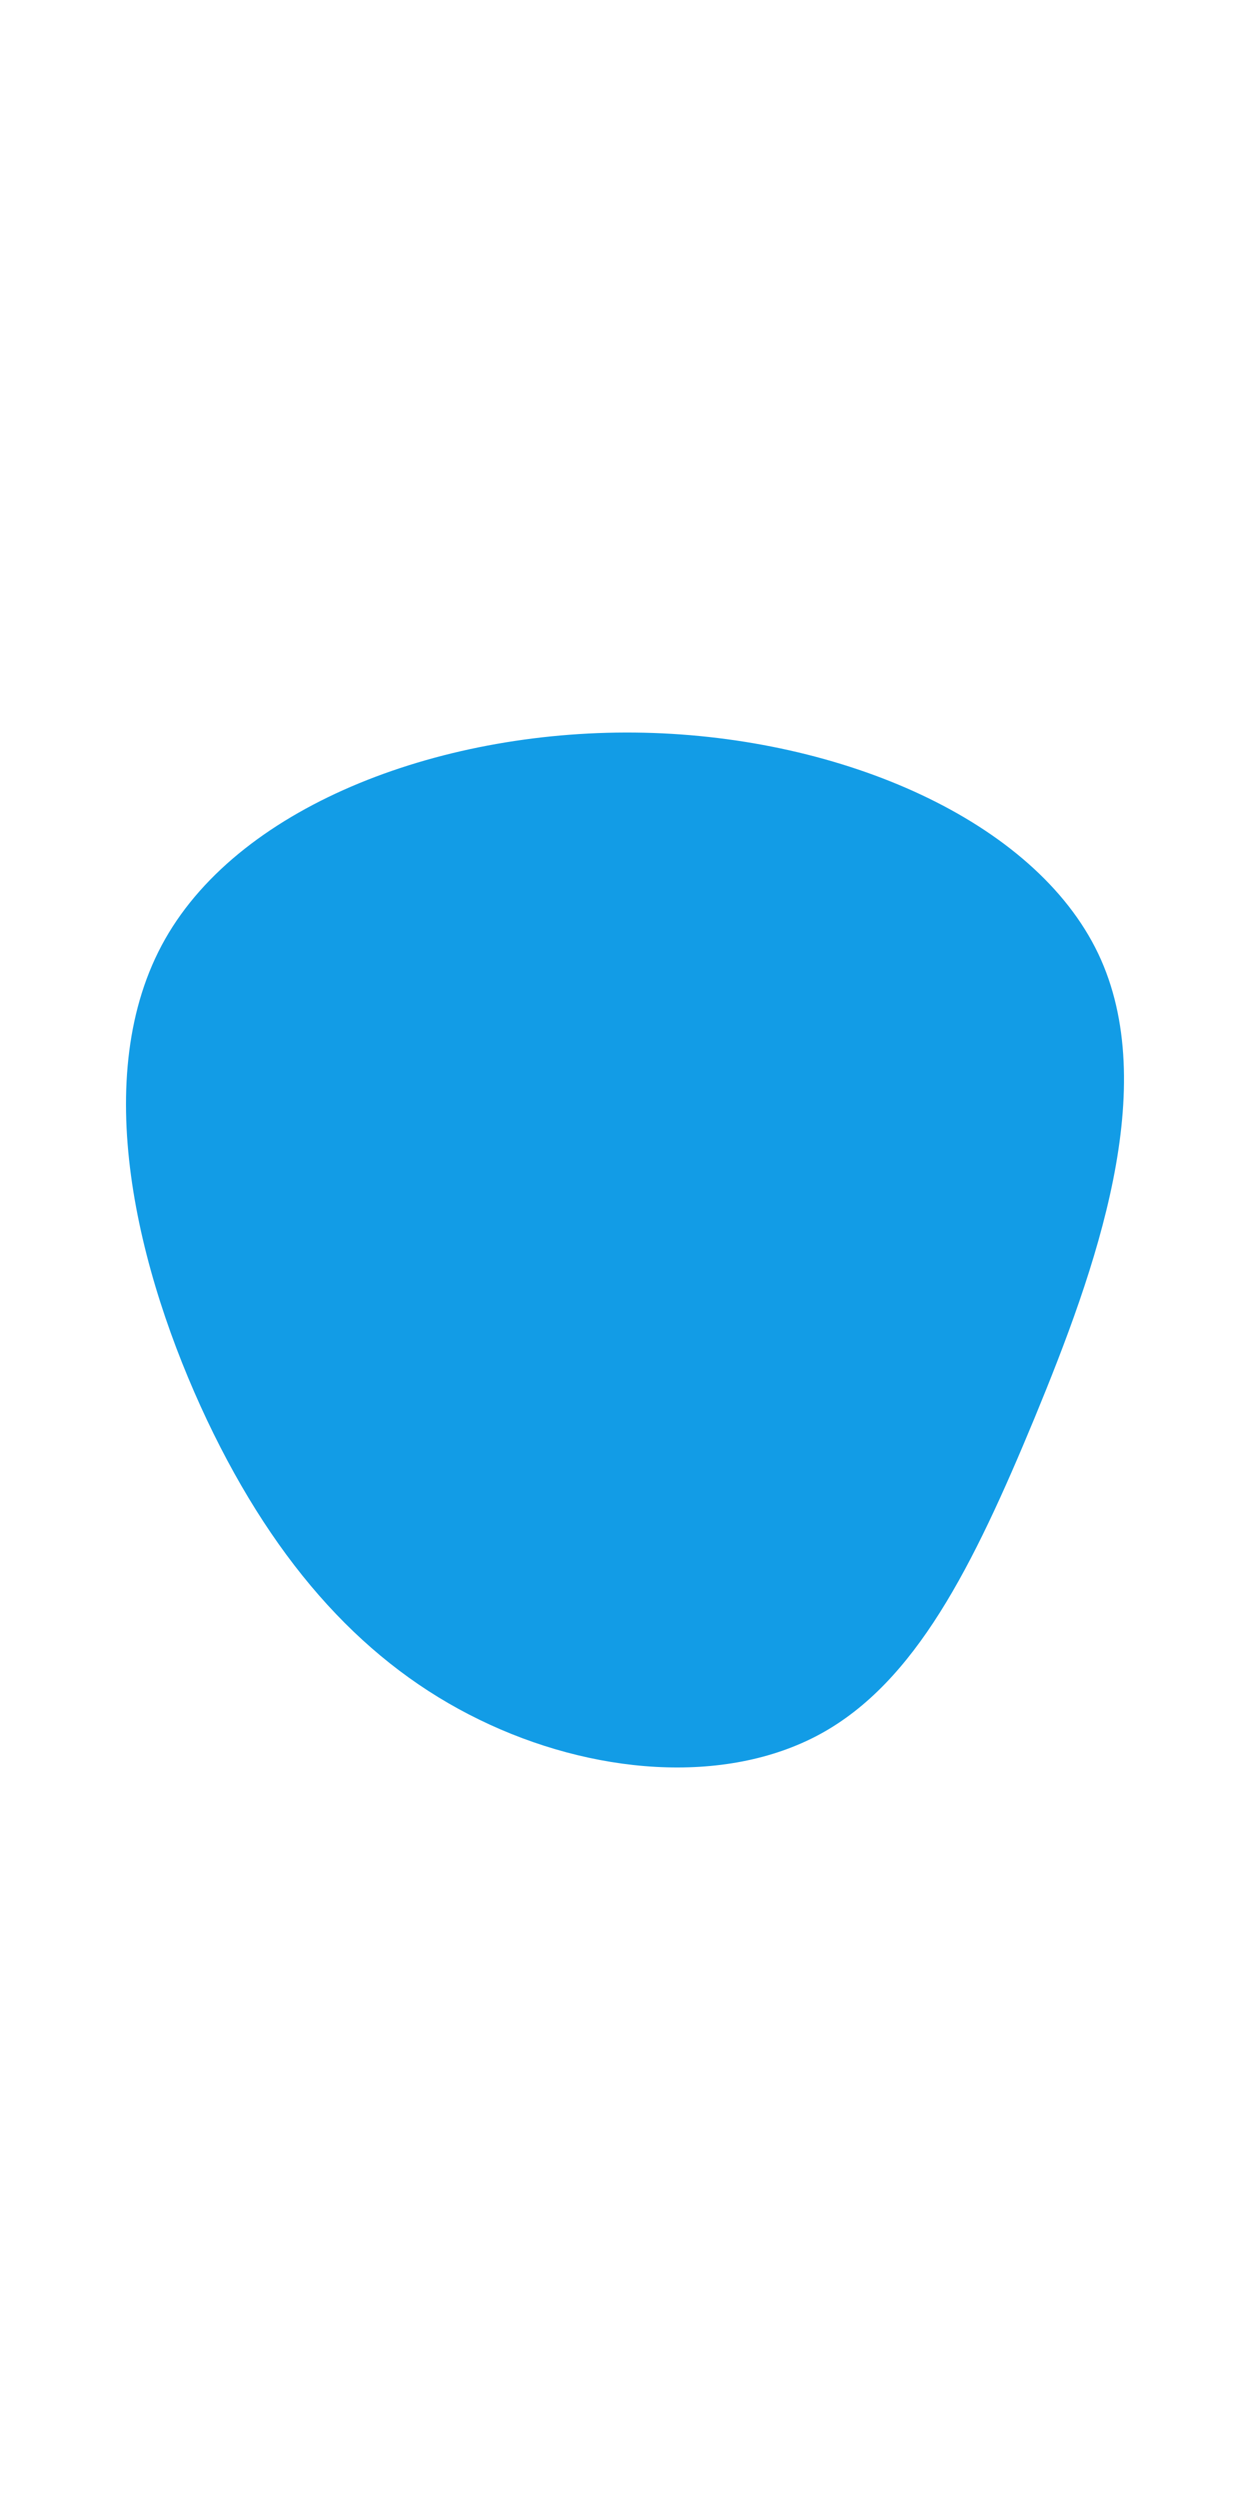 <svg id="visual" viewBox="0 0 450 900" width="450" height="900" xmlns="http://www.w3.org/2000/svg" xmlns:xlink="http://www.w3.org/1999/xlink" version="1.1"><g transform="translate(233.842 491.277)"><path d="M161.5 -148C184.3 -100.1 160.7 -34.4 138.6 19.2C116.4 72.8 95.7 114.3 61.4 133C27 151.7 -21 147.5 -61.3 127.8C-101.6 108.2 -134.1 73.1 -159.3 20C-184.4 -33.1 -202.2 -104.2 -174.4 -153.2C-146.6 -202.2 -73.3 -229.1 -2 -227.5C69.3 -225.9 138.6 -195.9 161.5 -148" fill="#129ce6"></path></g></svg>